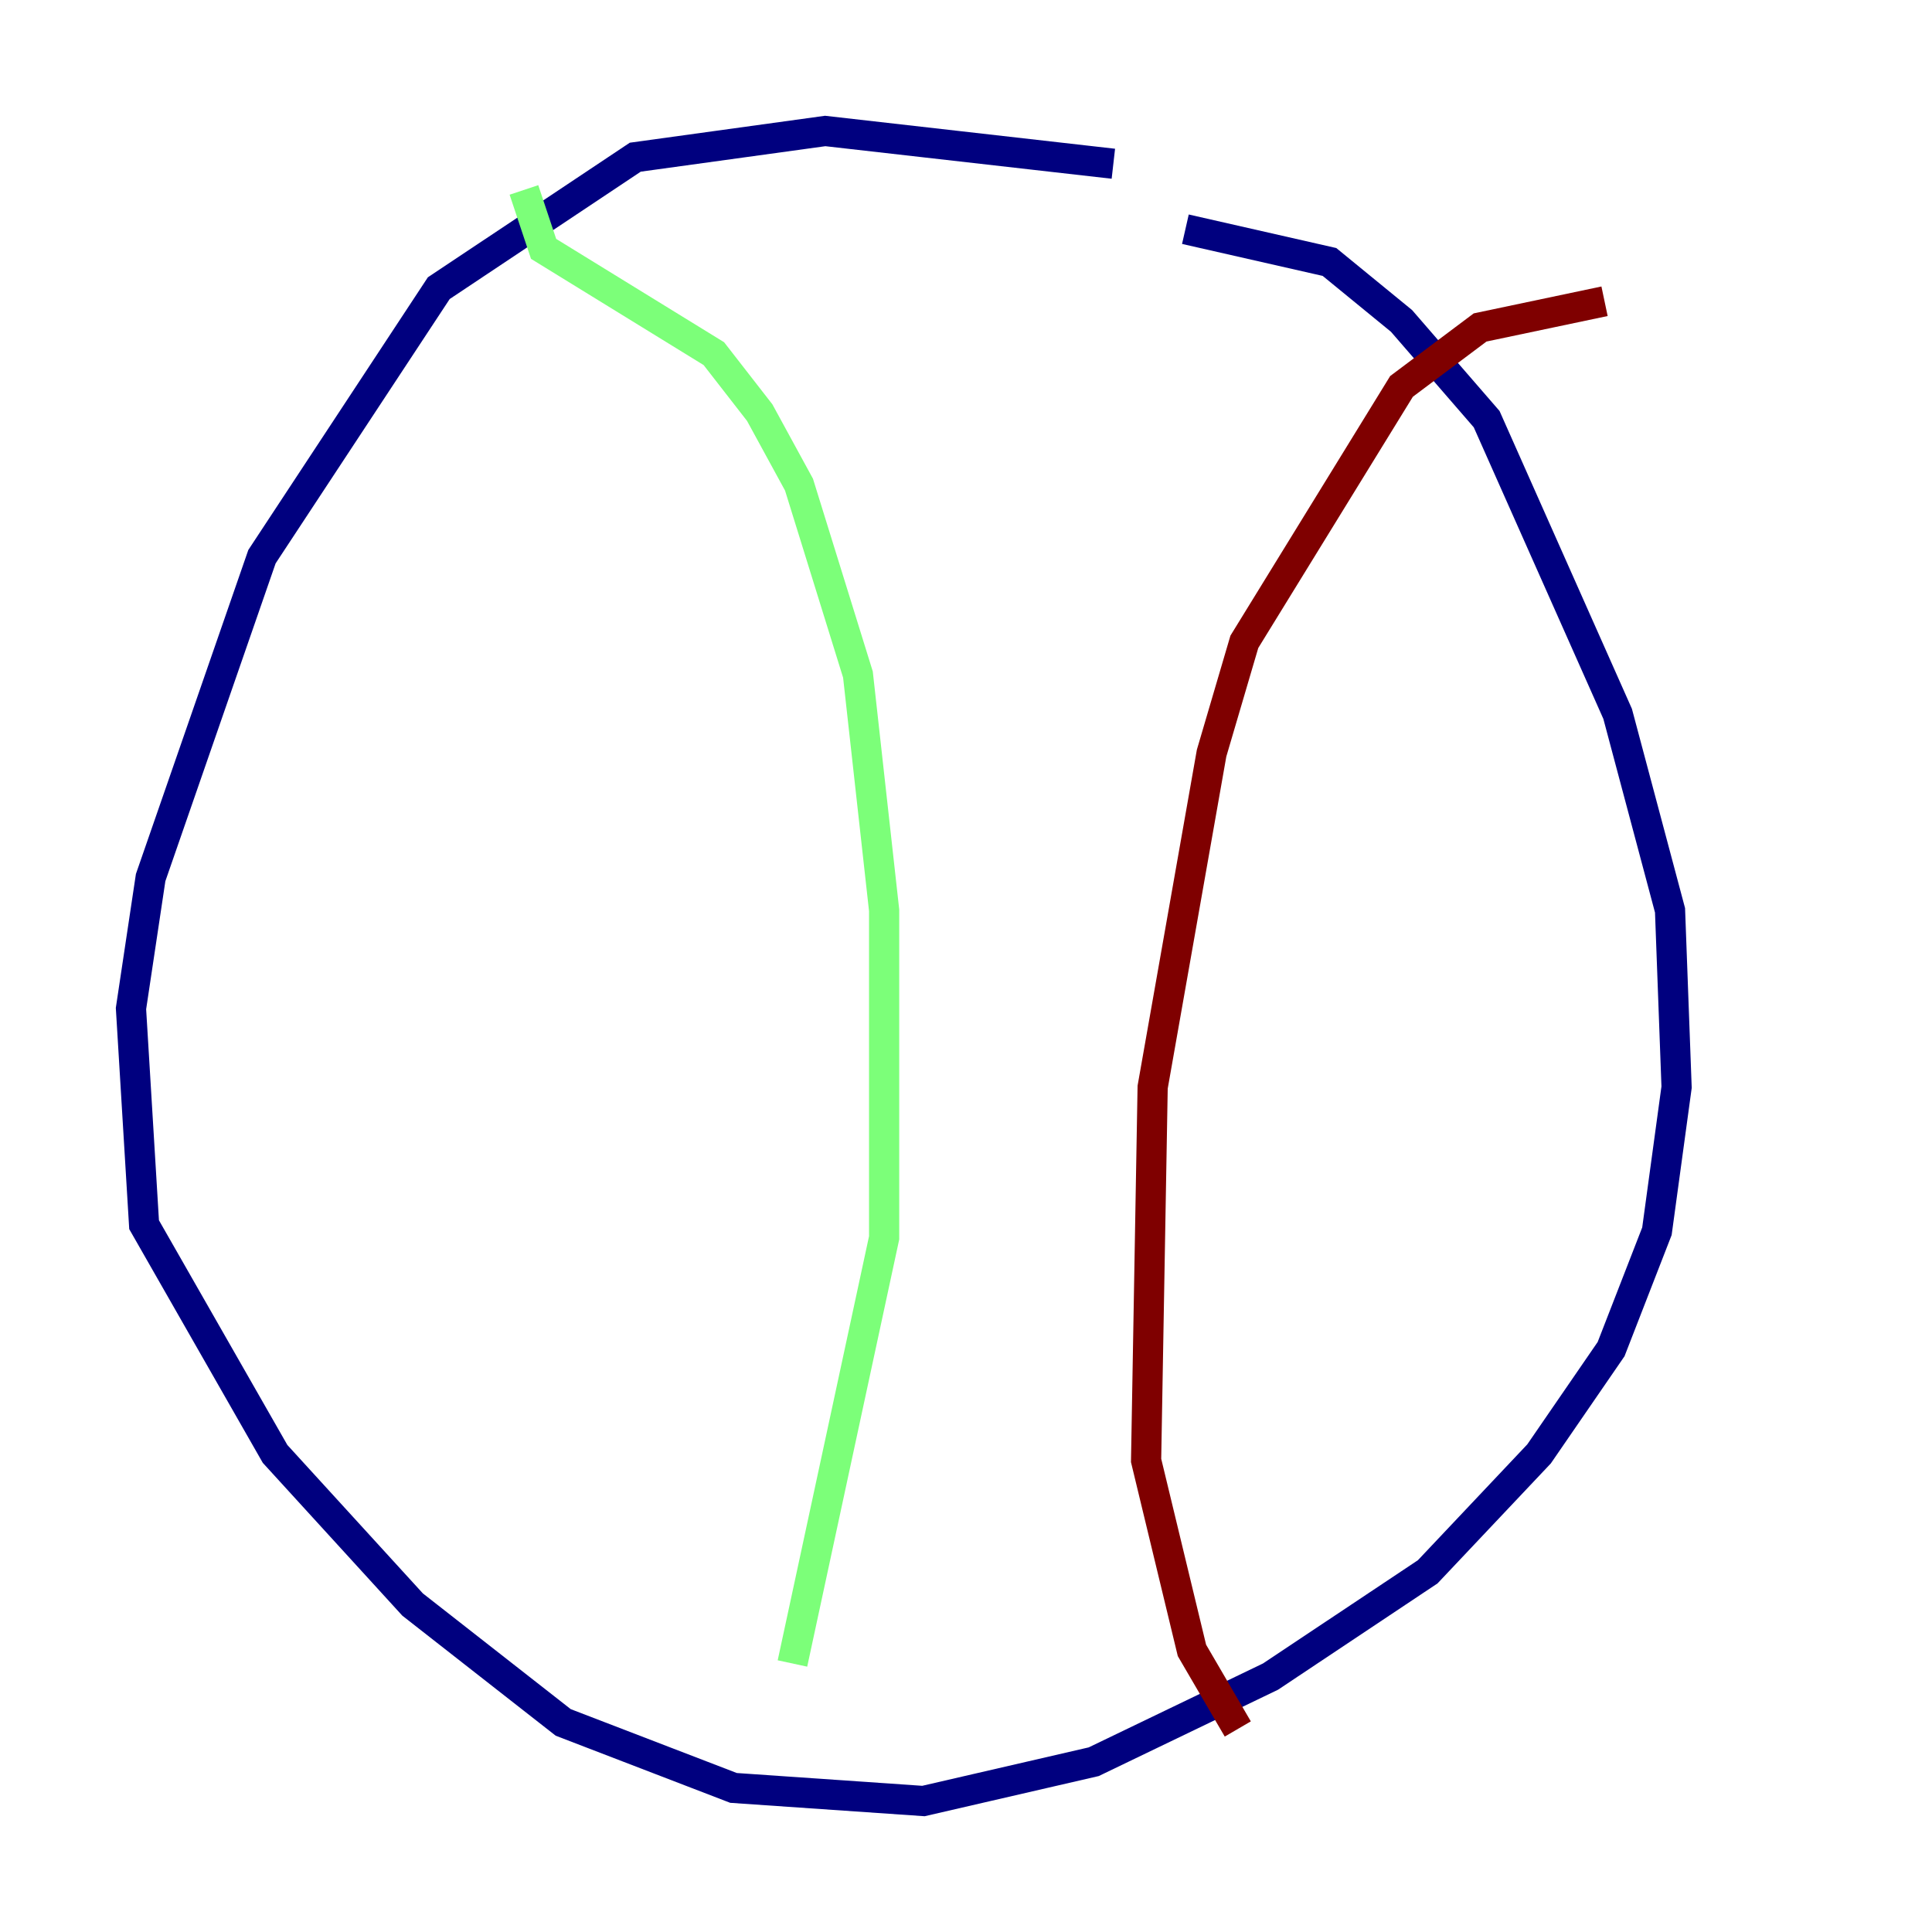 <?xml version="1.0" encoding="utf-8" ?>
<svg baseProfile="tiny" height="128" version="1.2" viewBox="0,0,128,128" width="128" xmlns="http://www.w3.org/2000/svg" xmlns:ev="http://www.w3.org/2001/xml-events" xmlns:xlink="http://www.w3.org/1999/xlink"><defs /><polyline fill="none" points="73.763,10.848 54.671,8.678 42.088,10.414 29.071,19.091 17.356,36.881 9.98,58.142 8.678,66.82 9.546,81.139 18.224,96.325 27.336,106.305 37.315,114.115 48.597,118.454 61.18,119.322 72.461,116.719 84.176,111.078 94.59,104.136 101.966,96.325 106.739,89.383 109.776,81.573 111.078,72.027 110.644,60.312 107.173,47.295 98.495,27.77 92.854,21.261 88.081,17.356 78.536,15.186" stroke="#00007f" stroke-width="2" /><polyline fill="none" points="34.712,12.583 36.014,16.488 47.295,23.43 50.332,27.336 52.936,32.108 56.841,44.691 58.576,60.312 58.576,82.007 52.502,110.21" stroke="#7cff79" stroke-width="2" /><polyline fill="none" points="106.305,19.959 98.061,21.695 92.854,25.6 82.441,42.522 80.271,49.898 76.366,72.027 75.932,96.759 78.969,109.342 82.007,114.549" stroke="#7f0000" stroke-width="2" /></svg>